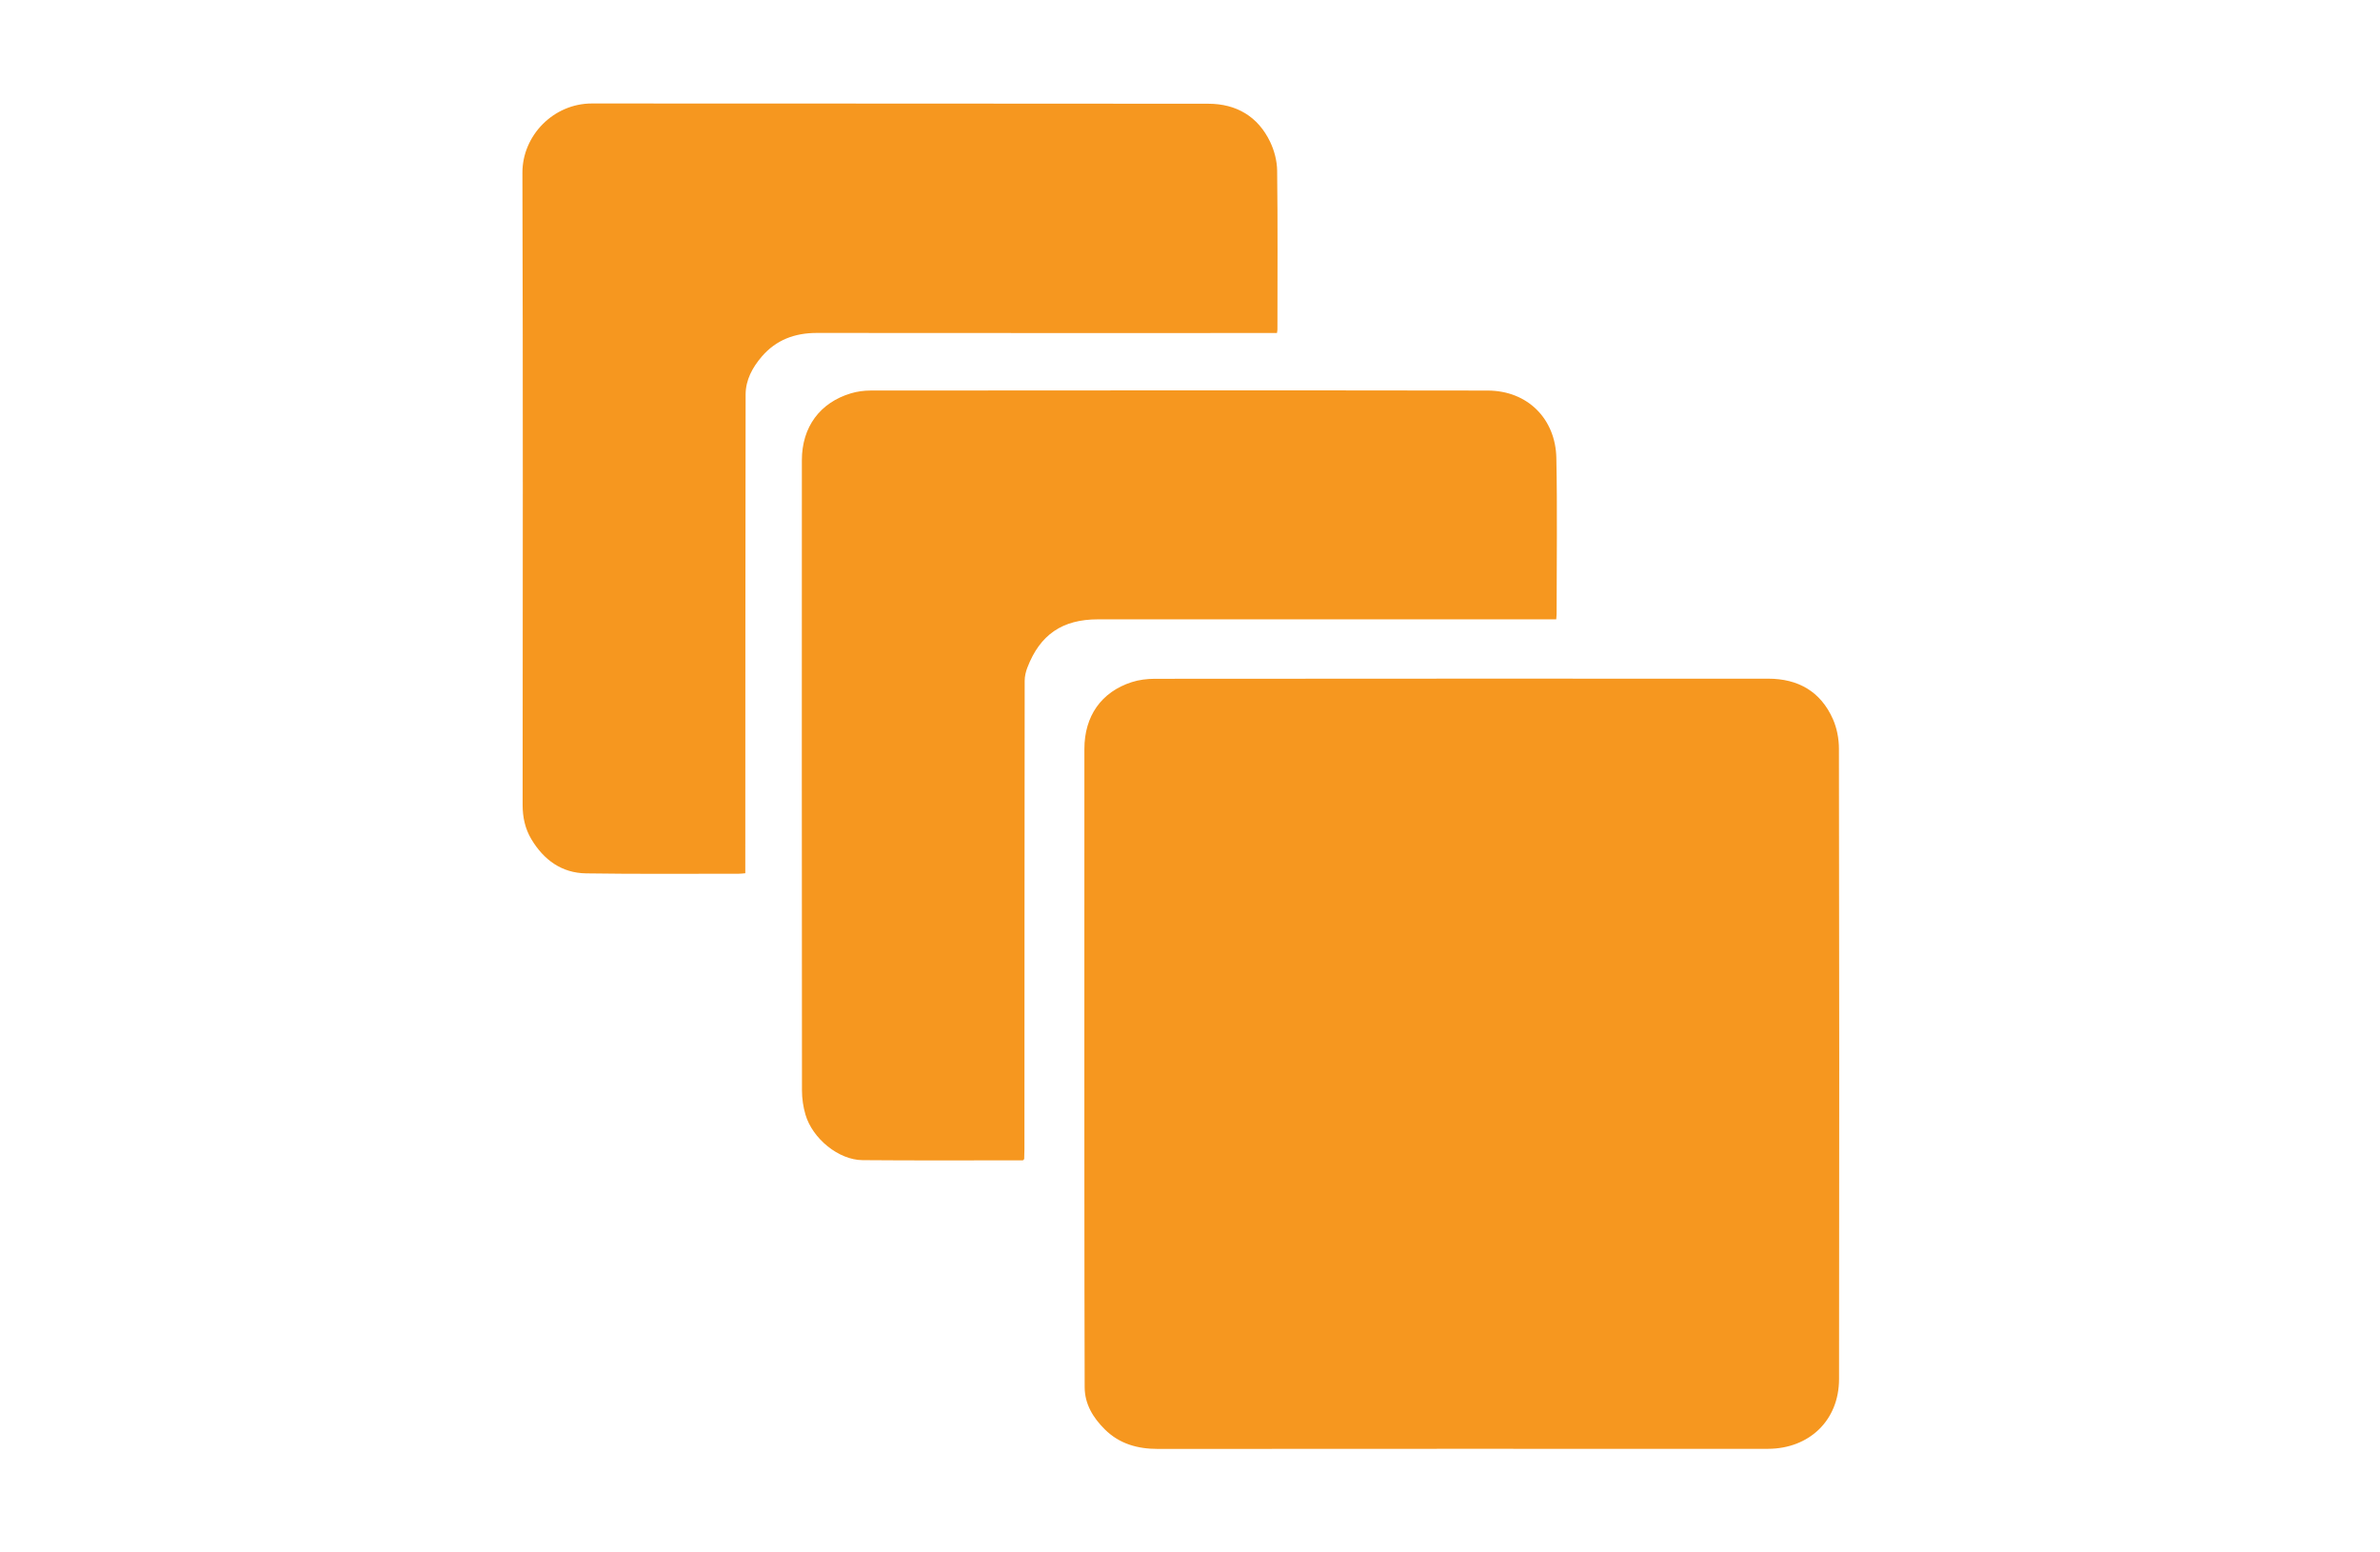 <?xml version="1.0" encoding="utf-8"?>
<!-- Generator: Adobe Illustrator 25.4.1, SVG Export Plug-In . SVG Version: 6.00 Build 0)  -->
<svg version="1.1" id="Layer_1" xmlns="http://www.w3.org/2000/svg" xmlns:xlink="http://www.w3.org/1999/xlink" x="0px" y="0px"
	 viewBox="0 0 230 150" style="enable-background:new 0 0 230 150;" xml:space="preserve">
<style type="text/css">
	.st0{fill-rule:evenodd;clip-rule:evenodd;fill:#F6971F;}
	.st1{fill-rule:evenodd;clip-rule:evenodd;fill:#F7A63F;}
</style>
<g>
	<path class="st0" d="M104.792,102.716c0-10.116-0.003-20.231,0.002-30.348c0.002-3.175,1.629-5.502,4.566-6.455
		c0.709-0.23,1.491-0.324,2.24-0.325c19.76-0.017,39.518-0.017,59.279-0.011c2.881,0,5.062,1.232,6.247,3.897
		c0.388,0.872,0.585,1.902,0.586,2.859c0.032,20.307,0.041,40.613,0.011,60.919c-0.007,4.026-2.914,6.717-6.84,6.739
		c-0.995,0.006-1.989,0.001-2.983,0.001c-18.666,0-37.331-0.007-55.997,0.009c-1.966,0.001-3.721-0.486-5.135-1.889
		c-1.127-1.118-1.942-2.43-1.947-4.08c-0.022-6.412-0.022-12.824-0.027-19.237C104.79,110.769,104.792,106.743,104.792,102.716z"/>
	<path class="st0" d="M123.405,32.178c-0.333,0-0.625,0-0.918,0c-14.514,0-29.028,0.008-43.542-0.008
		c-2.131-0.002-3.944,0.665-5.336,2.292c-0.893,1.044-1.552,2.253-1.554,3.659c-0.025,15.11-0.025,30.222-0.031,45.332
		c0,0.294,0,0.585,0,0.923c-0.247,0.02-0.438,0.047-0.628,0.047c-4.921-0.003-9.844,0.041-14.763-0.035
		c-2.359-0.036-4.091-1.308-5.284-3.302c-0.606-1.014-0.845-2.126-0.844-3.323c0.014-20.355,0.042-40.71-0.02-61.065
		c-0.011-3.599,3.002-6.705,6.721-6.7c19.858,0.02,39.716-0.003,59.573,0.025c2.689,0.003,4.792,1.223,5.971,3.694
		c0.401,0.839,0.659,1.834,0.671,2.761c0.064,5.119,0.03,10.239,0.028,15.359C123.451,31.912,123.432,31.986,123.405,32.178z"/>
	<path class="st0" d="M98.852,112.116c-5.169-0.001-10.336,0.027-15.505-0.018c-2.301-0.02-4.825-2.072-5.508-4.401
		c-0.218-0.743-0.336-1.545-0.337-2.321c-0.018-20.302-0.018-40.605-0.01-60.908c0.001-3.202,1.742-5.568,4.744-6.464
		c0.603-0.181,1.256-0.268,1.886-0.269c19.88-0.013,39.76-0.028,59.641,0.002c3.883,0.006,6.566,2.755,6.641,6.516
		c0.101,5.017,0.026,10.039,0.025,15.059c0,0.144-0.02,0.289-0.037,0.531c-0.347,0-0.66,0-0.973,0c-14.438,0-28.875,0-43.314,0
		c-3.433,0-5.596,1.468-6.821,4.66c-0.154,0.399-0.259,0.847-0.26,1.273c-0.018,15.084-0.02,30.167-0.025,45.252
		c0,0.323-0.016,0.645-0.023,0.968C98.936,112.036,98.895,112.075,98.852,112.116z"/>
	<path class="st1" d="M98.852,112.116c0.042-0.04,0.084-0.079,0.126-0.118C98.936,112.036,98.895,112.075,98.852,112.116z"/>
</g>
</svg>
